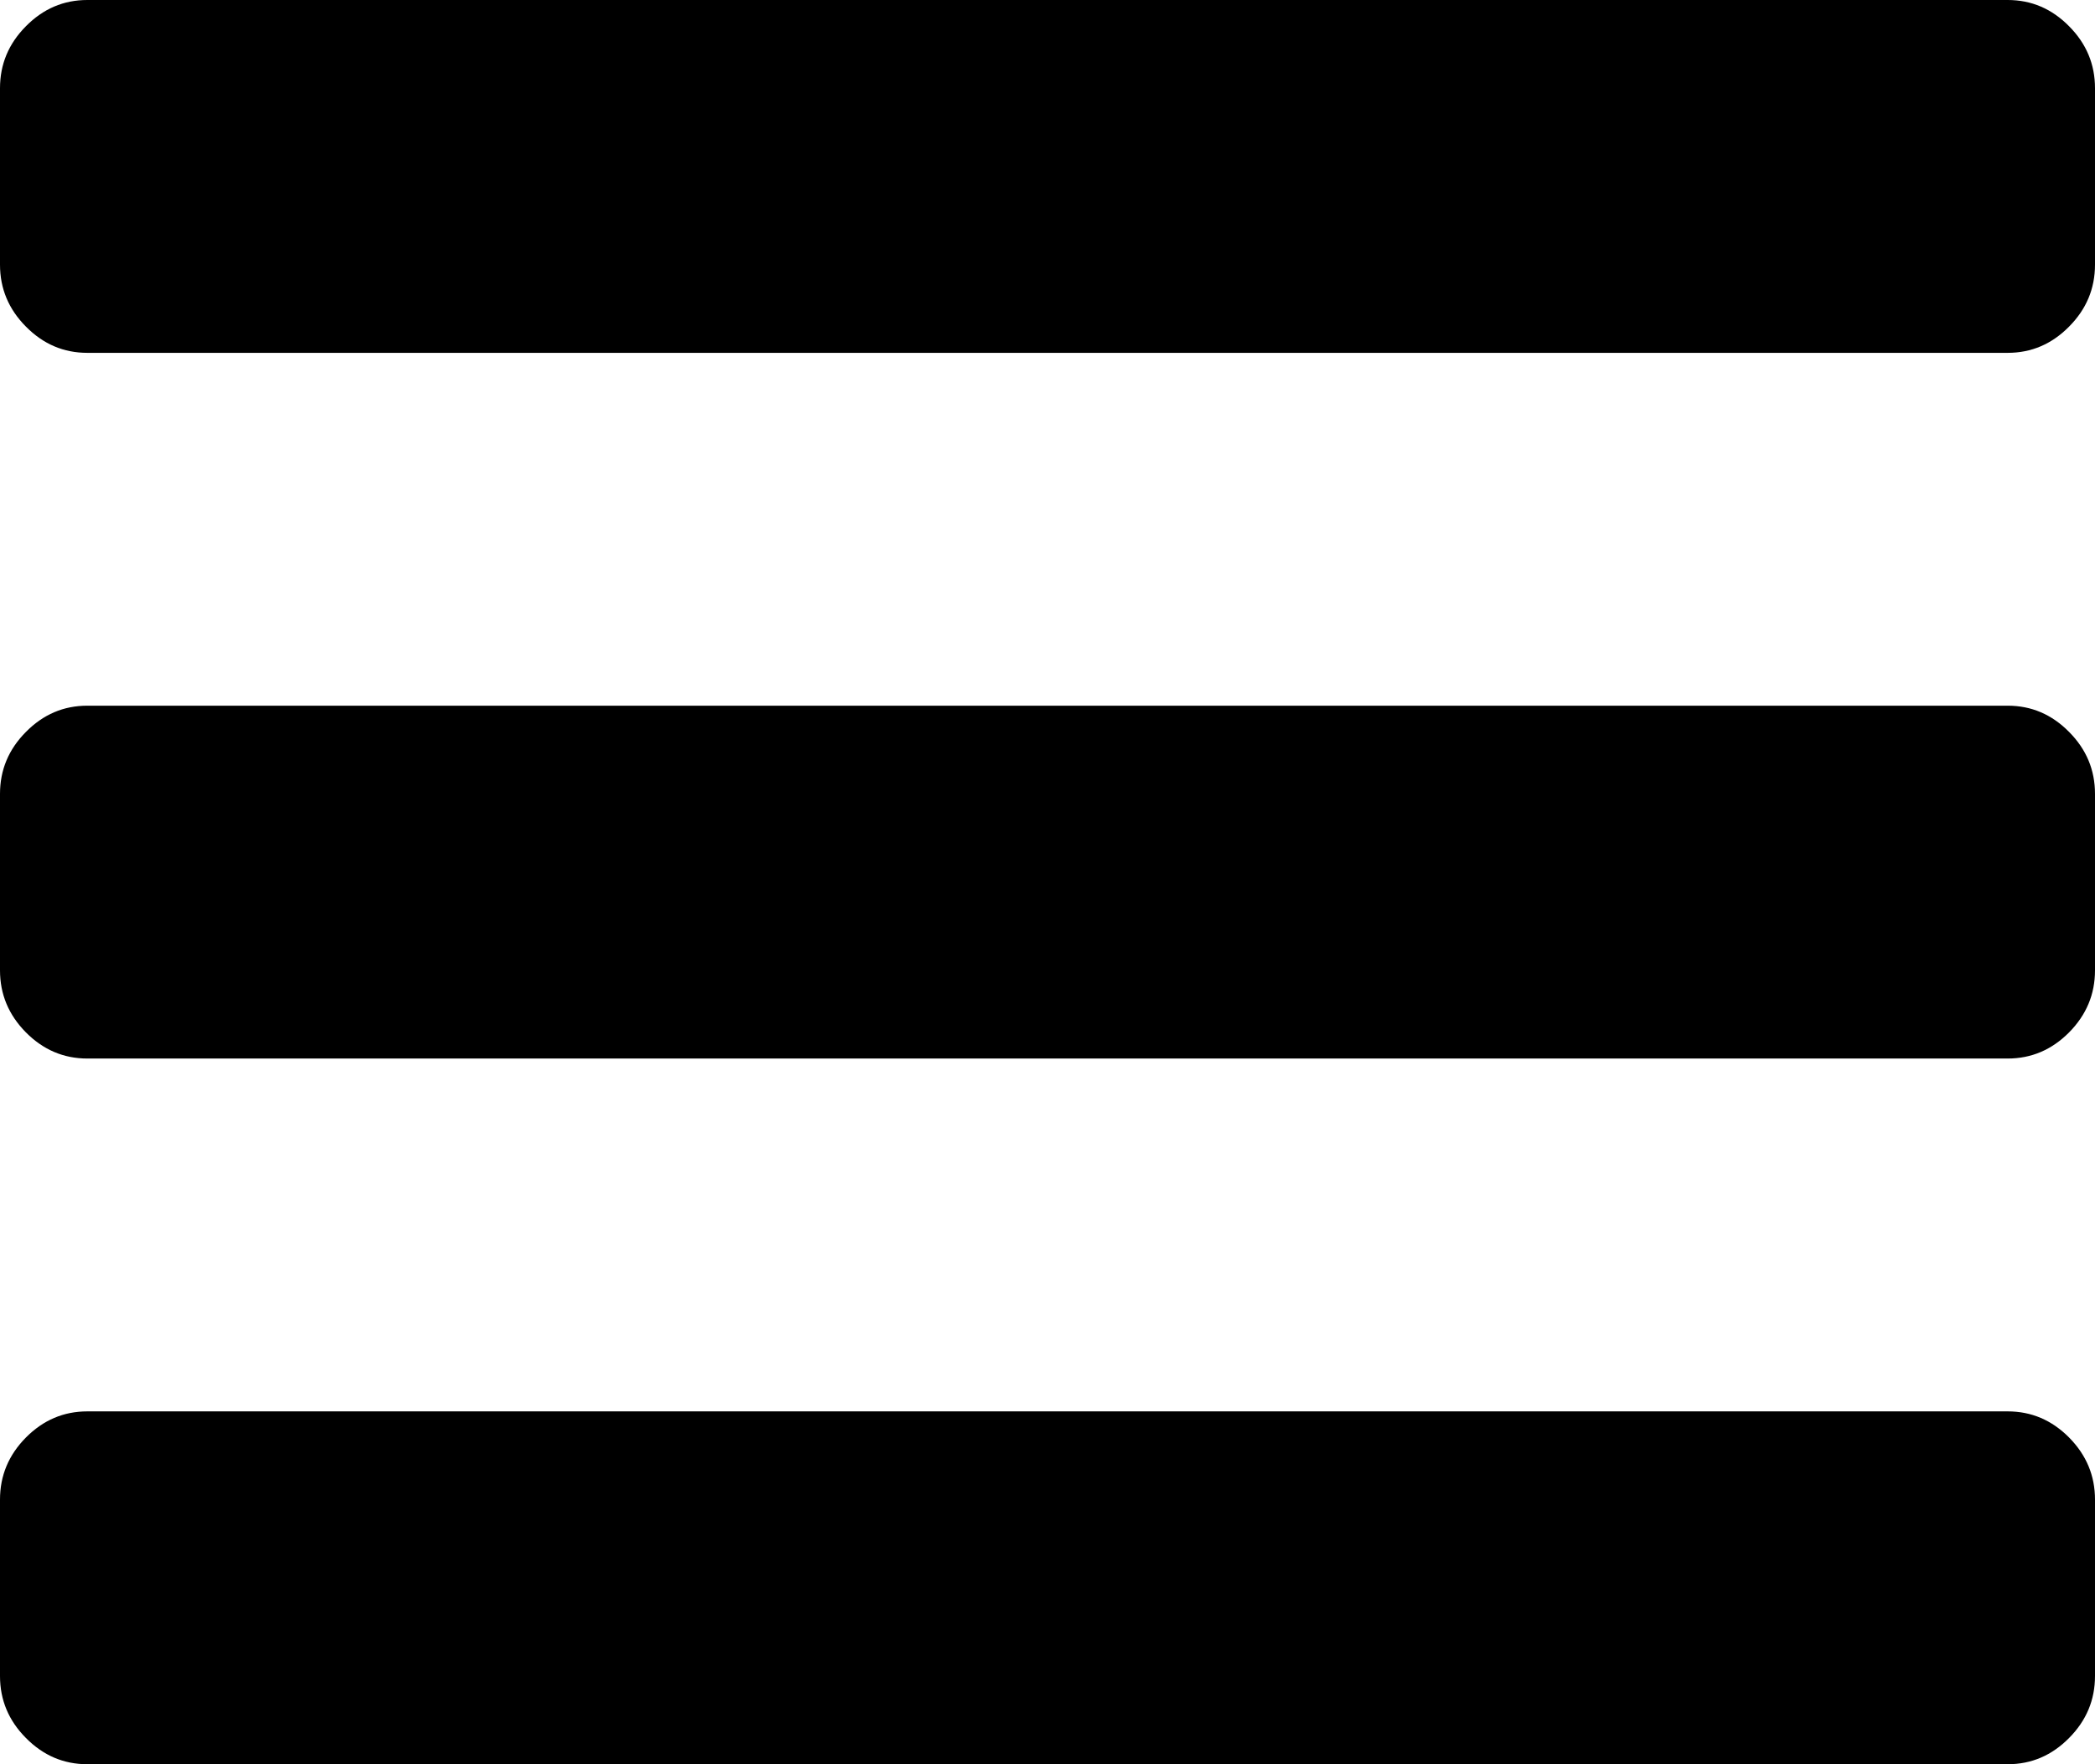 ﻿<?xml version="1.0" encoding="utf-8"?>
<svg version="1.1" xmlns:xlink="http://www.w3.org/1999/xlink" width="19px" height="16px" xmlns="http://www.w3.org/2000/svg">
  <g transform="matrix(1 0 0 1 -492 -239 )">
    <path d="M 18.765 13.037  C 18.922 13.196  19 13.383  19 13.6  L 19 15.2  C 19 15.417  18.922 15.604  18.765 15.762  C 18.608 15.921  18.423 16  18.208 16  L 0.792 16  C 0.577 16  0.392 15.921  0.235 15.762  C 0.078 15.604  0 15.417  0 15.2  L 0 13.6  C 0 13.383  0.078 13.196  0.235 13.037  C 0.392 12.879  0.577 12.8  0.792 12.8  L 18.208 12.8  C 18.423 12.8  18.608 12.879  18.765 13.037  Z M 18.765 6.638  C 18.922 6.796  19 6.983  19 7.2  L 19 8.8  C 19 9.017  18.922 9.204  18.765 9.363  C 18.608 9.521  18.423 9.6  18.208 9.6  L 0.792 9.6  C 0.577 9.6  0.392 9.521  0.235 9.363  C 0.078 9.204  0 9.017  0 8.8  L 0 7.2  C 0 6.983  0.078 6.796  0.235 6.638  C 0.392 6.479  0.577 6.4  0.792 6.4  L 18.208 6.4  C 18.423 6.4  18.608 6.479  18.765 6.638  Z M 18.765 0.238  C 18.922 0.396  19 0.583  19 0.8  L 19 2.4  C 19 2.617  18.922 2.804  18.765 2.962  C 18.608 3.121  18.423 3.2  18.208 3.2  L 0.792 3.2  C 0.577 3.2  0.392 3.121  0.235 2.962  C 0.078 2.804  0 2.617  0 2.4  L 0 0.8  C 0 0.583  0.078 0.396  0.235 0.238  C 0.392 0.079  0.577 0  0.792 0  L 18.208 0  C 18.423 0  18.608 0.079  18.765 0.238  Z " fill-rule="nonzero" fill="#000000" stroke="none" transform="matrix(1 0 0 1 492 239 )" />
  </g>
</svg>